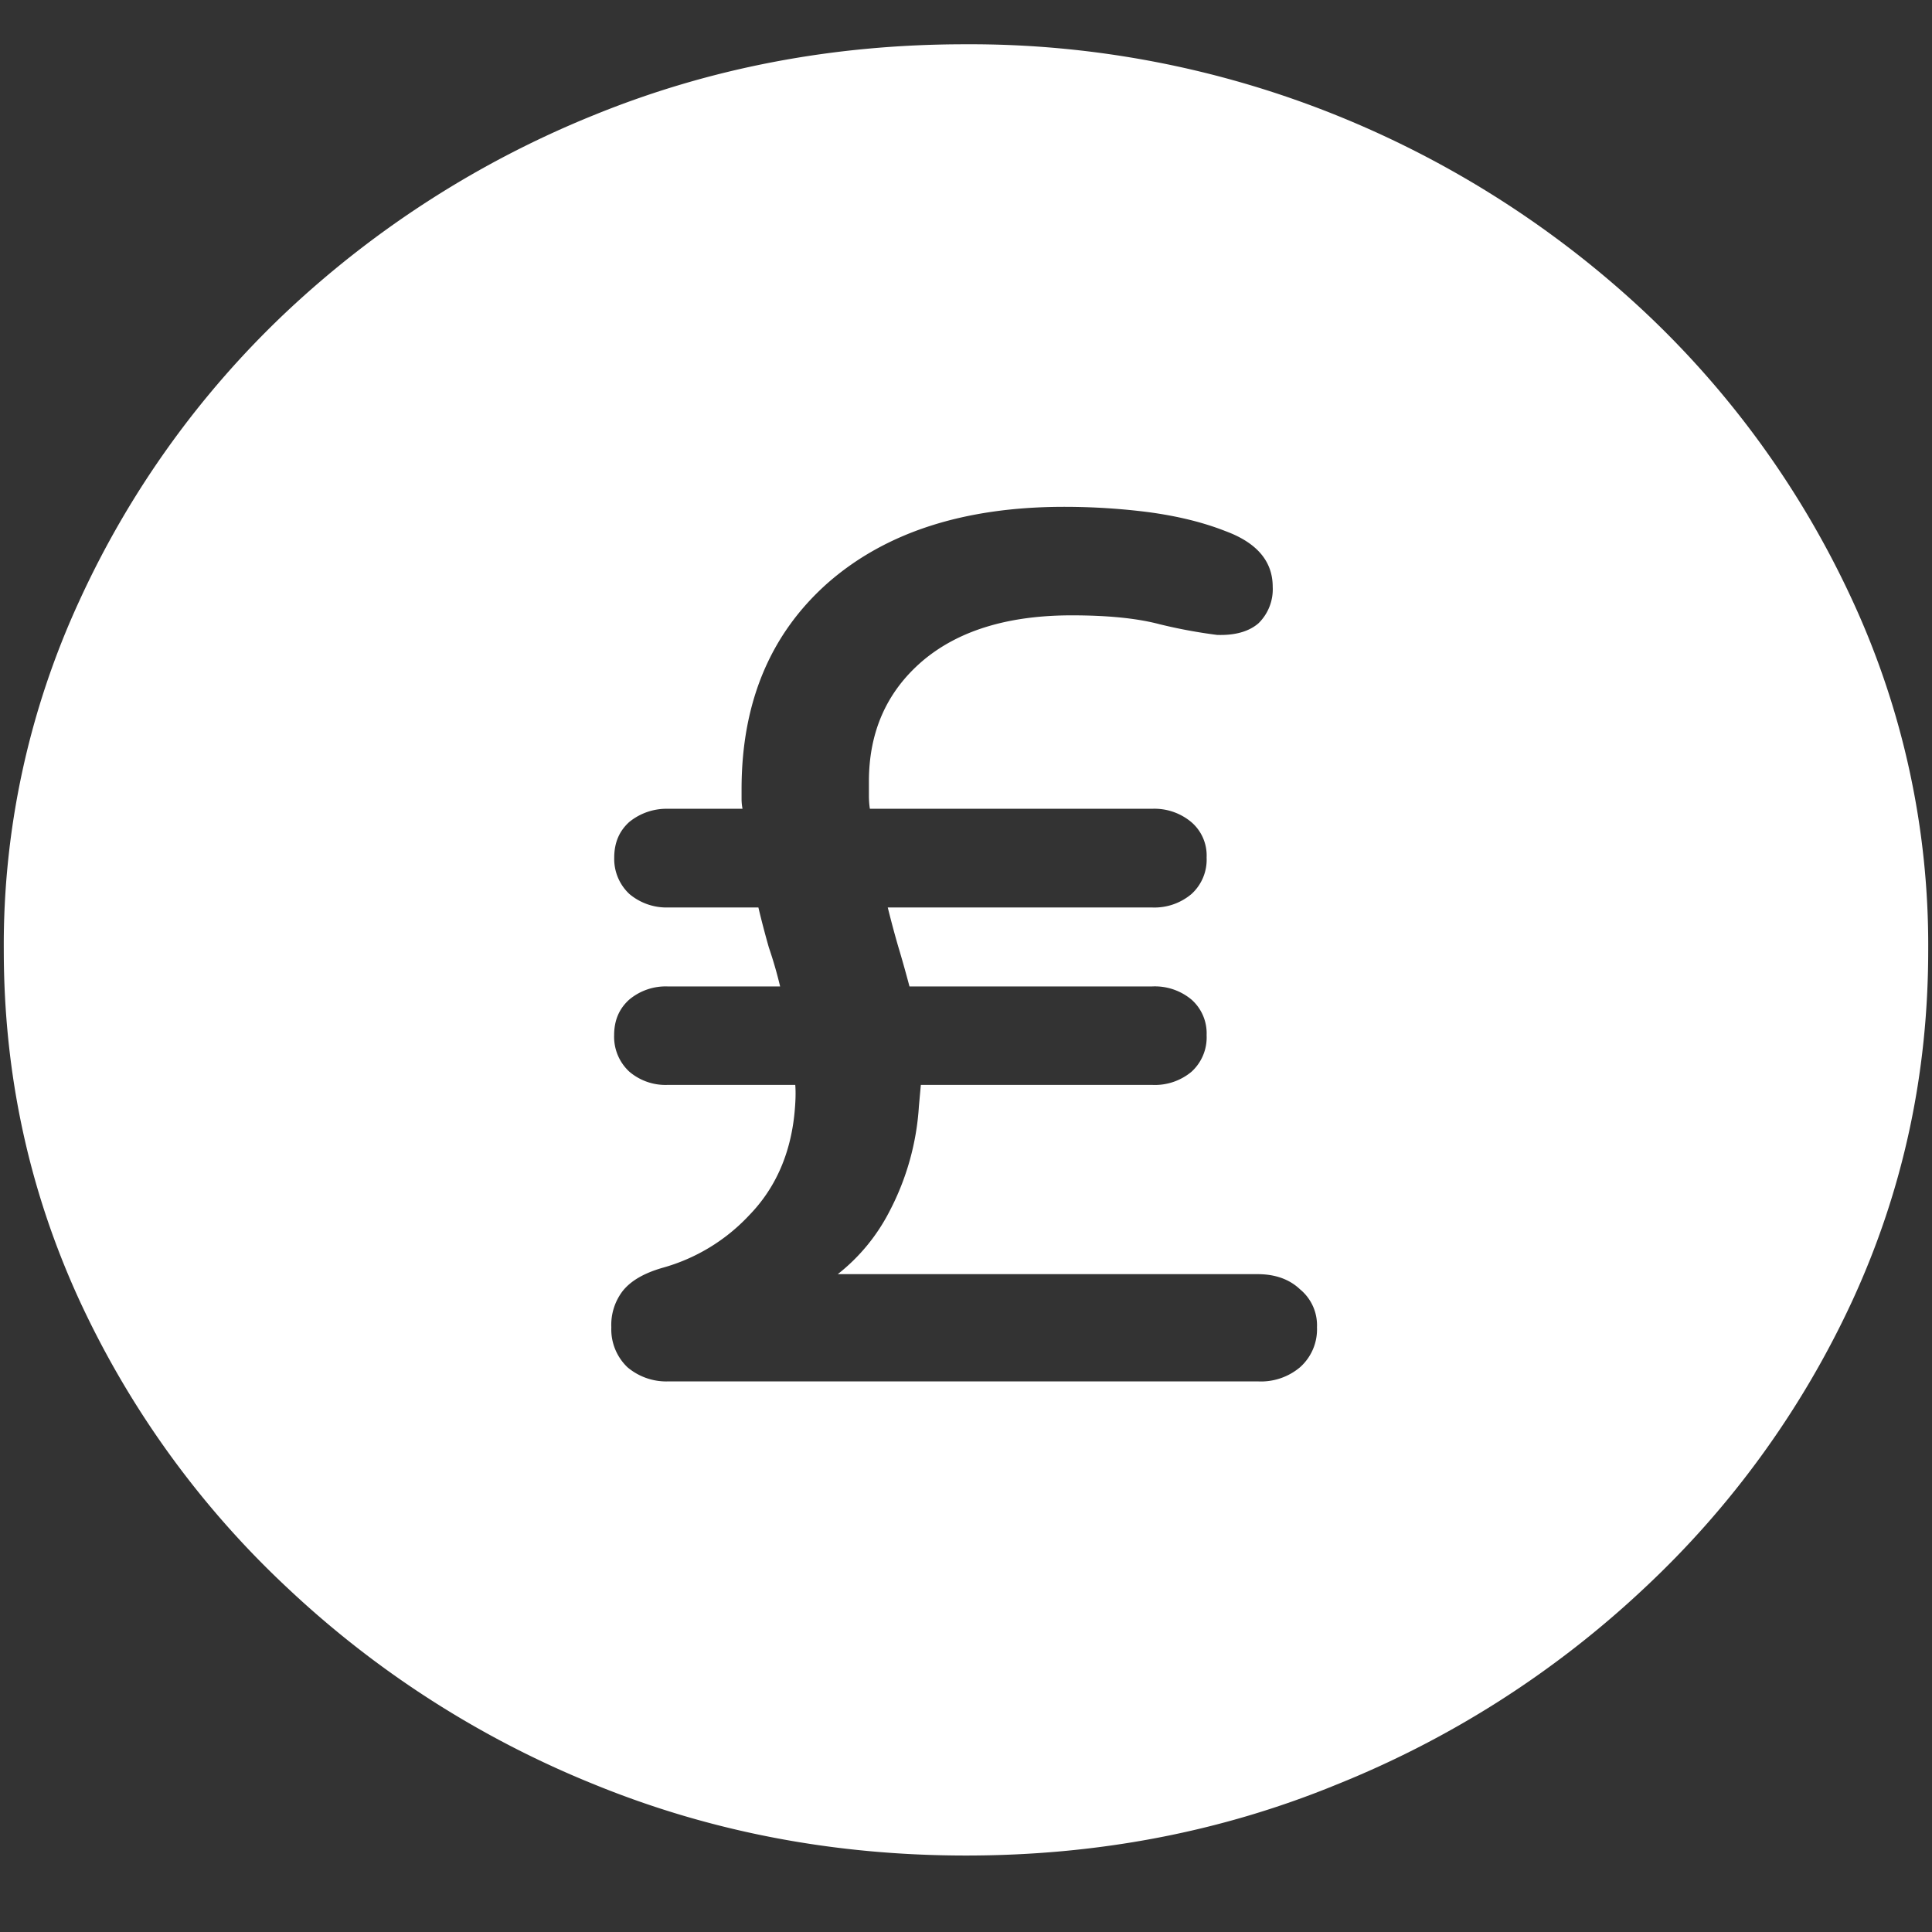 <svg xmlns="http://www.w3.org/2000/svg" width="24" height="24"><rect width="100%" height="100%" fill="#333333" stroke="none"/><path style="stroke:none;fill-rule:nonzero;fill:#fff;fill-opacity:1" d="M12 23.05c1.633 0 3.168-.292 4.605-.882a12.22 12.22 0 0 0 3.82-2.438 11.467 11.467 0 0 0 2.59-3.582c.626-1.363.938-2.808.938-4.347a10.2 10.2 0 0 0-.937-4.332 11.53 11.53 0 0 0-2.59-3.598 12.361 12.361 0 0 0-3.82-2.437A12.166 12.166 0 0 0 11.987.55c-1.633 0-3.172.293-4.617.883A12.307 12.307 0 0 0 3.562 3.87 11.523 11.523 0 0 0 .985 7.465 10.2 10.2 0 0 0 .047 11.8c0 1.539.312 2.984.937 4.347a11.467 11.467 0 0 0 2.59 3.582 12.236 12.236 0 0 0 3.809 2.438c1.445.59 2.984.883 4.617.883Zm-4.406-6.562a.692.692 0 0 1 .14-.449c.102-.129.266-.223.493-.289a2.32 2.32 0 0 0 1.078-.652c.32-.328.508-.746.562-1.246.016-.153.02-.278.012-.375H8.297a.693.693 0 0 1-.48-.165.59.59 0 0 1-.188-.453c0-.183.062-.328.187-.441a.705.705 0 0 1 .48-.164h1.395a5.272 5.272 0 0 0-.14-.484c-.047-.165-.09-.329-.13-.497H8.298a.715.715 0 0 1-.48-.168.596.596 0 0 1-.188-.449c0-.187.062-.332.187-.445a.732.732 0 0 1 .48-.164h.927a.636.636 0 0 1-.012-.121v-.121c0-1.075.355-1.926 1.066-2.559.72-.633 1.7-.95 2.942-.95.367 0 .719.024 1.054.067.344.047.66.121.95.235.39.144.586.375.586.691a.591.591 0 0 1-.176.453c-.117.102-.29.153-.516.145a6.39 6.39 0 0 1-.715-.133c-.28-.074-.644-.11-1.09-.11-.796 0-1.417.192-1.863.575-.437.379-.656.875-.656 1.488v.176c0 .058.004.113.012.164h3.504a.713.713 0 0 1 .492.168.546.546 0 0 1 .187.437.577.577 0 0 1-.187.453.713.713 0 0 1-.492.168h-3.282c.04.16.082.32.13.485.046.152.093.32.14.496h3.012a.71.71 0 0 1 .492.164.559.559 0 0 1 .187.441.577.577 0 0 1-.187.454.71.71 0 0 1-.492.164h-2.871l-.024.265a3.245 3.245 0 0 1-.363 1.301c-.153.3-.371.57-.645.785h5.215c.219 0 .395.063.527.188a.578.578 0 0 1 .211.472.63.63 0 0 1-.21.496.752.752 0 0 1-.528.176H8.31a.747.747 0 0 1-.516-.176.651.651 0 0 1-.2-.496Zm0 0"/></svg>